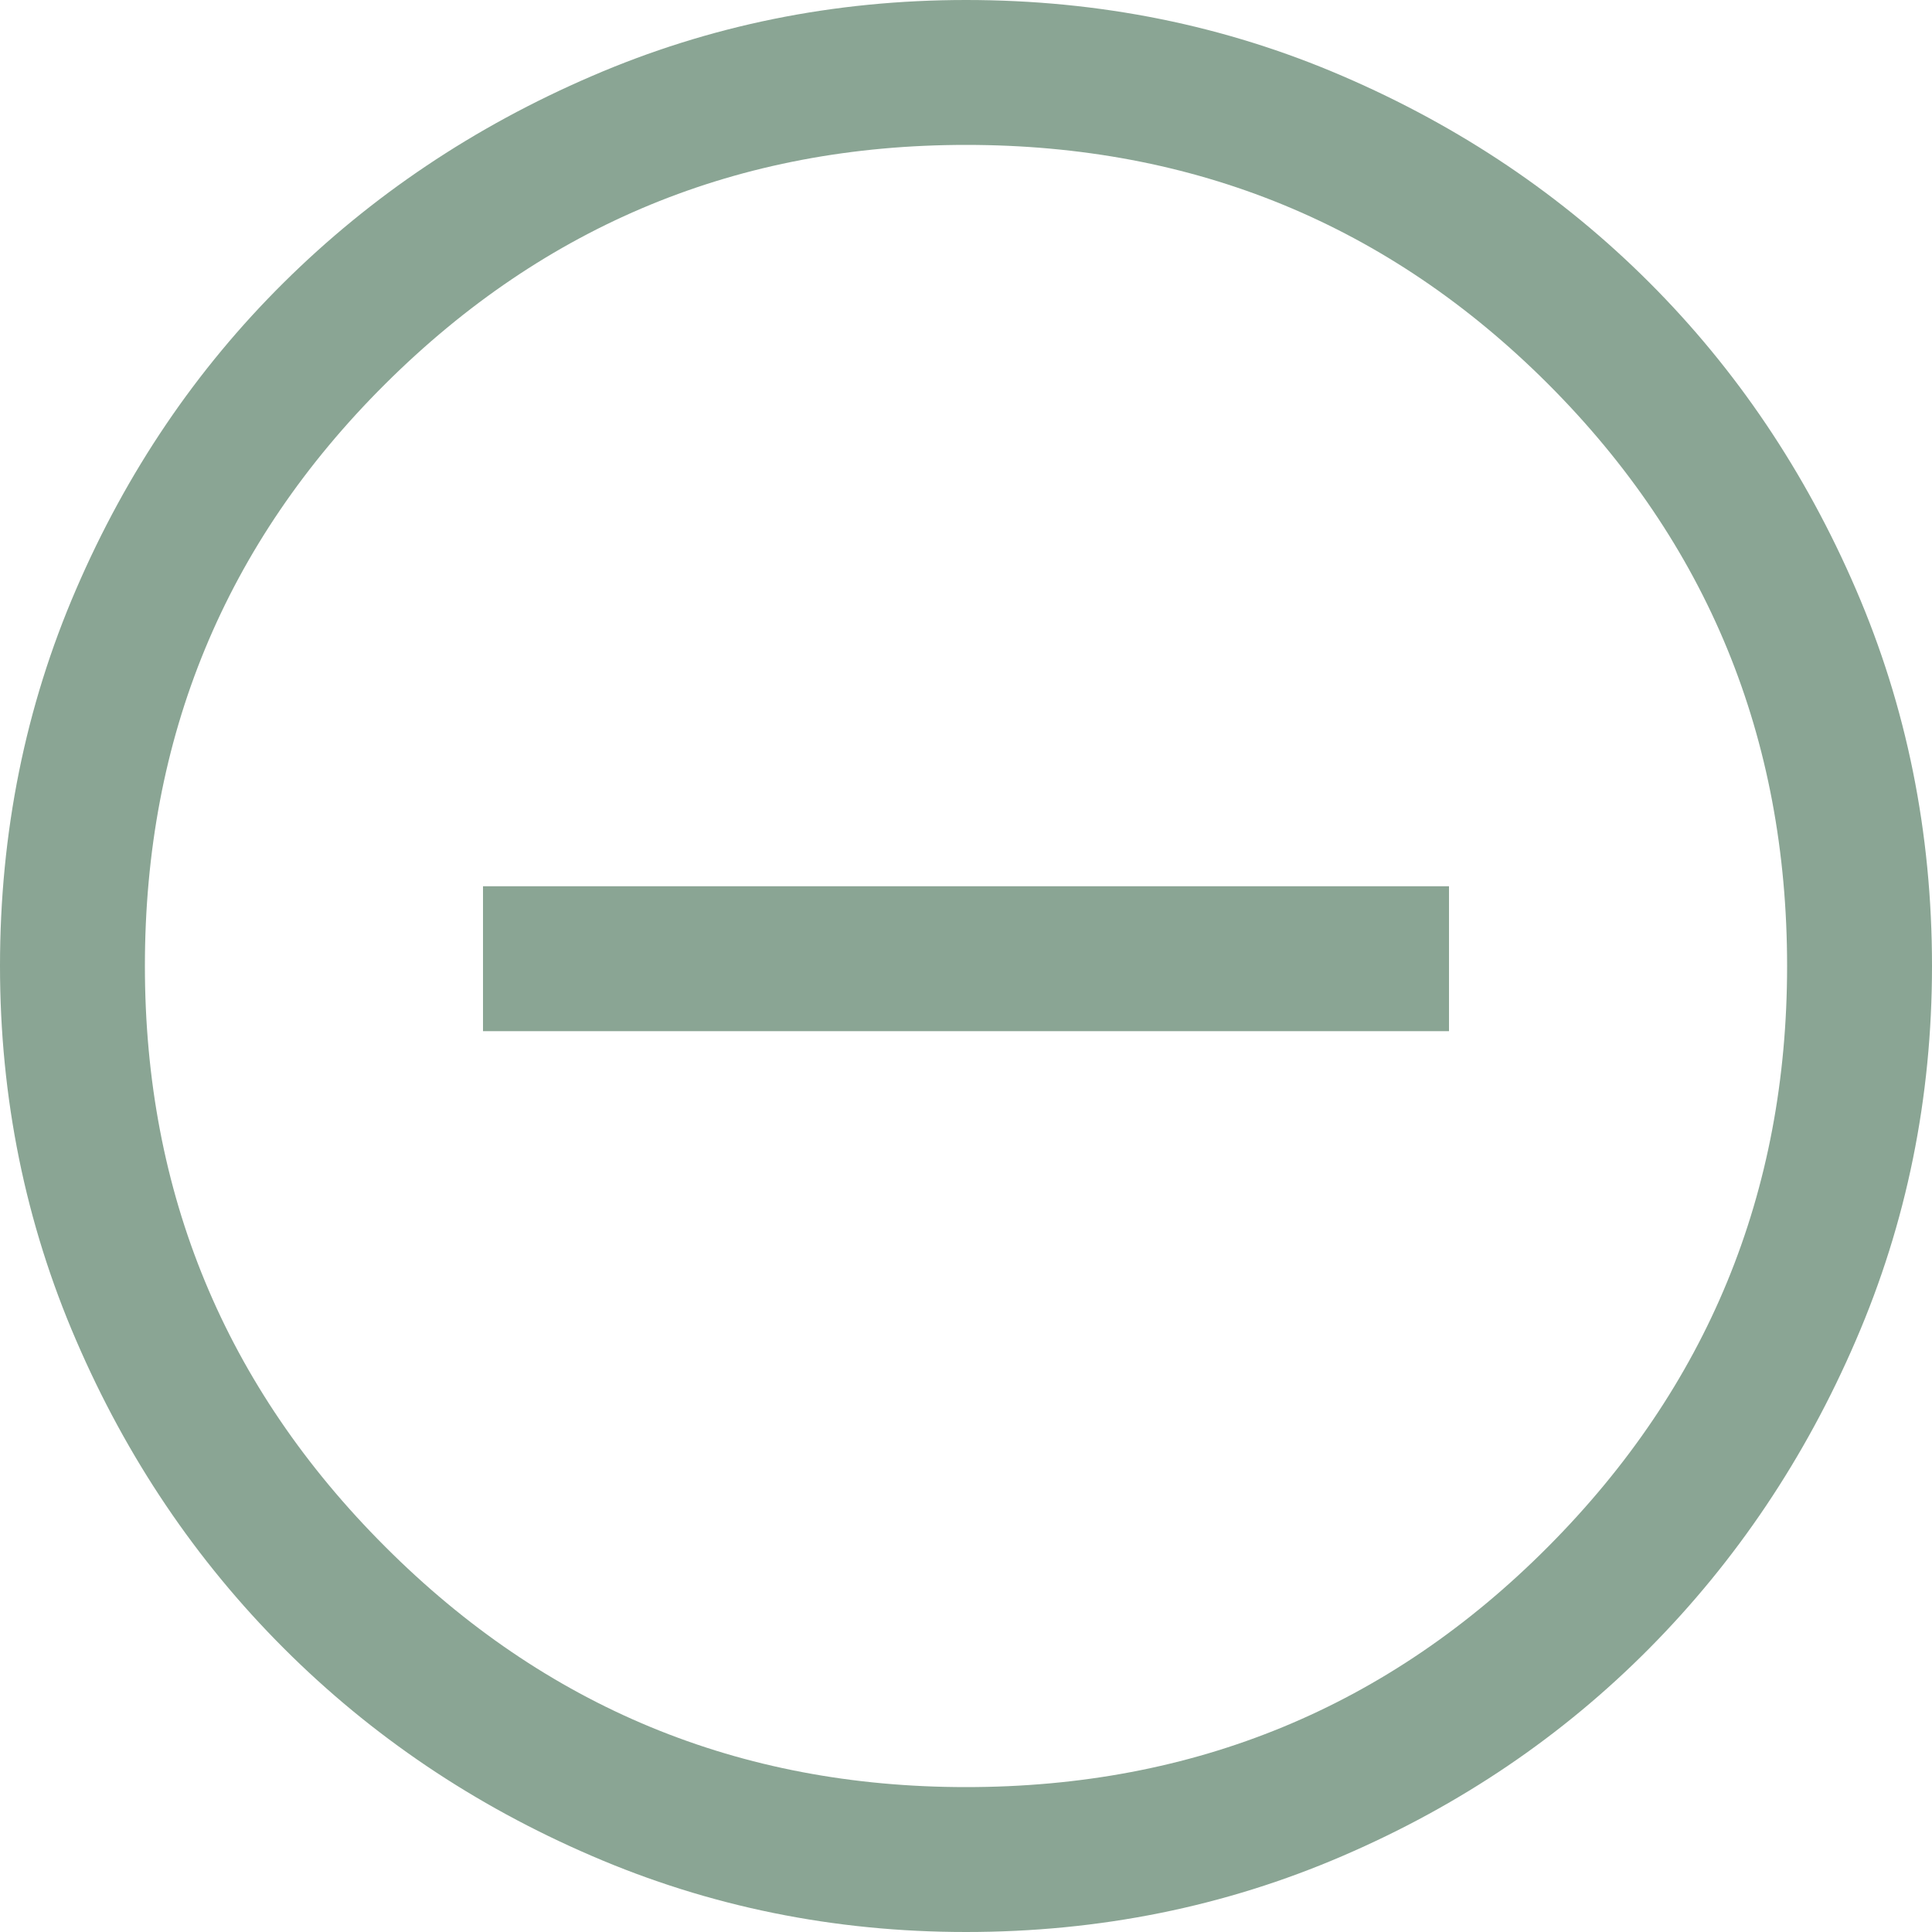 <svg width="15" height="15" viewBox="0 0 15 15" fill="none" xmlns="http://www.w3.org/2000/svg">
<path d="M3.75 8.006H11.25V6.881H3.75V8.006ZM7.5 15C6.475 15 5.506 14.803 4.594 14.409C3.681 14.016 2.884 13.478 2.203 12.797C1.522 12.116 0.984 11.319 0.591 10.406C0.197 9.494 0 8.525 0 7.5C0 6.463 0.197 5.487 0.591 4.575C0.984 3.663 1.522 2.869 2.203 2.194C2.884 1.519 3.681 0.984 4.594 0.591C5.506 0.197 6.475 0 7.5 0C8.537 0 9.512 0.197 10.425 0.591C11.338 0.984 12.131 1.519 12.806 2.194C13.481 2.869 14.016 3.663 14.409 4.575C14.803 5.487 15 6.463 15 7.5C15 8.525 14.803 9.494 14.409 10.406C14.016 11.319 13.481 12.116 12.806 12.797C12.131 13.478 11.338 14.016 10.425 14.409C9.512 14.803 8.537 15 7.5 15ZM7.5 13.875C9.275 13.875 10.781 13.253 12.019 12.009C13.256 10.766 13.875 9.262 13.875 7.5C13.875 5.725 13.256 4.219 12.019 2.981C10.781 1.744 9.275 1.125 7.5 1.125C5.737 1.125 4.234 1.744 2.991 2.981C1.747 4.219 1.125 5.725 1.125 7.5C1.125 9.262 1.747 10.766 2.991 12.009C4.234 13.253 5.737 13.875 7.5 13.875Z" fill="#8AA594"/>
</svg>
